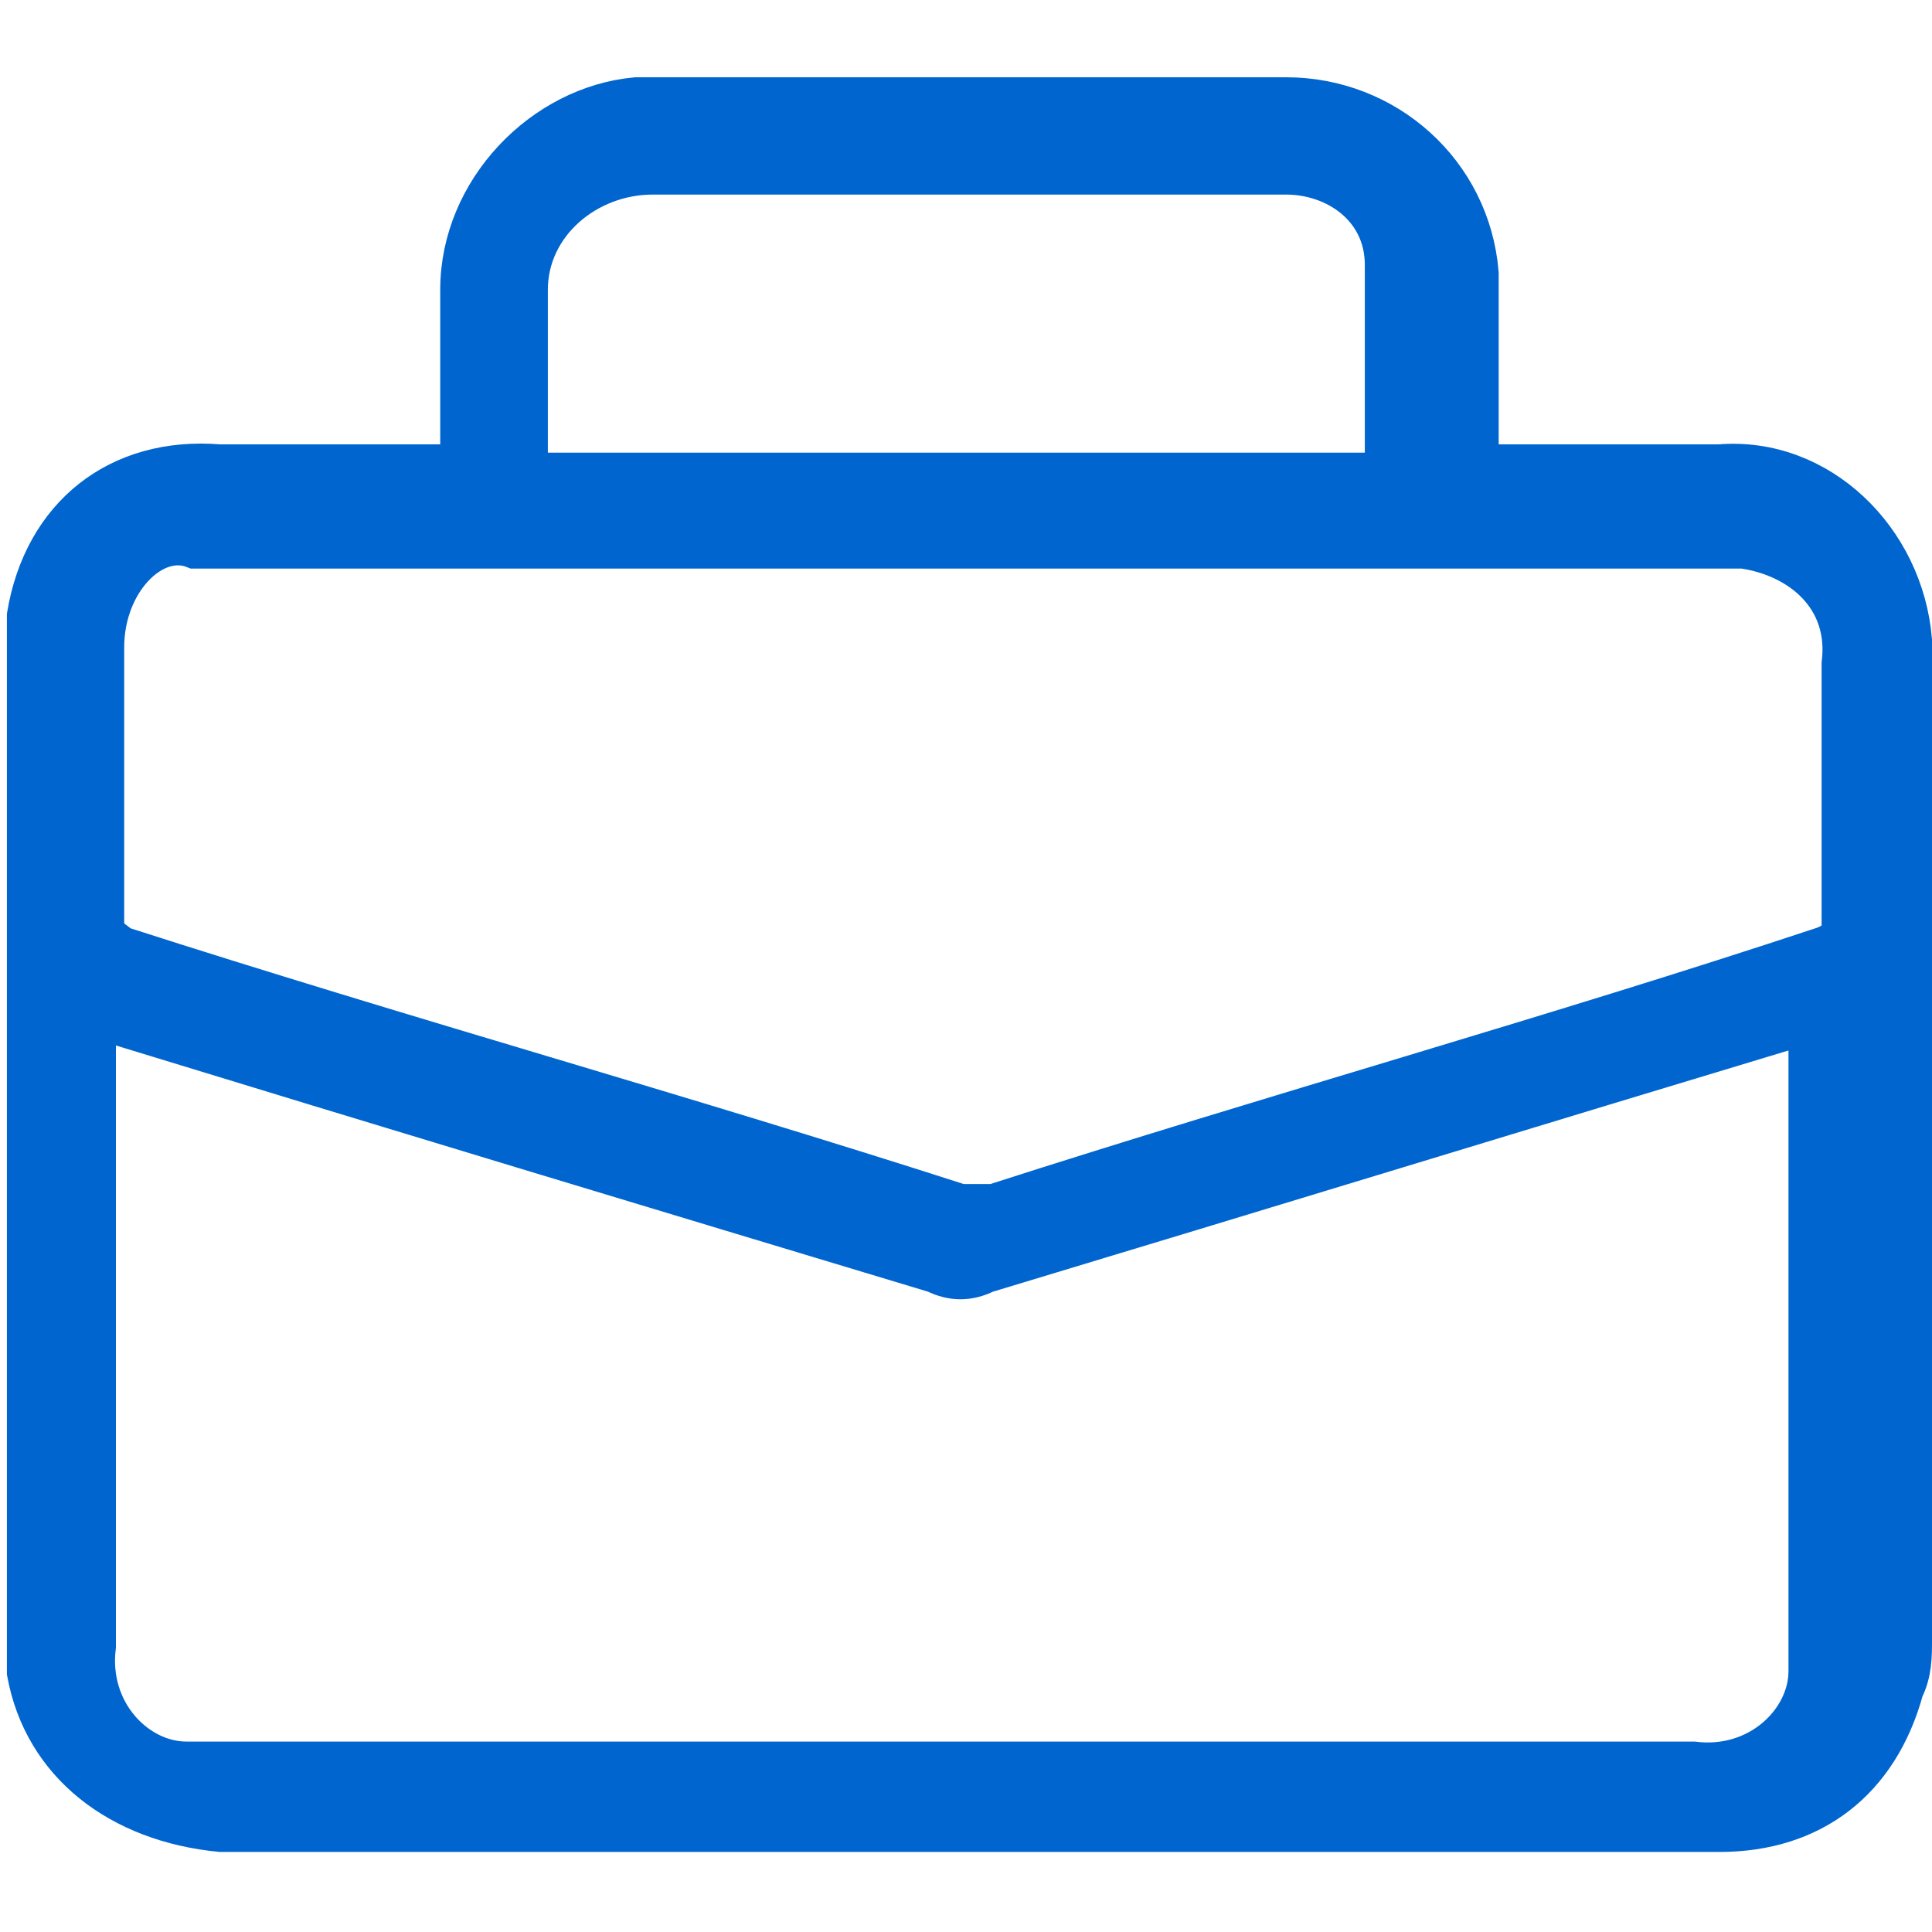 <?xml version="1.0" encoding="utf-8"?>
<!-- Generator: Adobe Illustrator 23.0.5, SVG Export Plug-In . SVG Version: 6.00 Build 0)  -->
<svg version="1.1" id="Layer_1" xmlns="http://www.w3.org/2000/svg" xmlns:xlink="http://www.w3.org/1999/xlink" x="0px" y="0px"
	 viewBox="0 0 140 140" style="enable-background:new 0 0 140 140;" xml:space="preserve">
<style type="text/css">
	.st0{fill:#0065CE;stroke:#0065CE;stroke-width:3;stroke-miterlimit:10;}
</style>
<title>business</title>
<path class="st0" d="M2,121.2v-76c0,0,0,0,0-0.6c1.2-7.2,6.6-11.5,13.9-10.9c5.4,0,10.9,0,16.3,0c1.2,0,1.2-0.6,1.2-1.2
	c0-4.2,0-7.2,0-11.5c0-7.2,6-13.3,12.7-13.9c0.6,0,0.6,0,1.2,0c15.1,0,30.8,0,45.9,0c7.2,0,13.3,5.4,13.9,12.7c0,0.6,0,0.6,0,1.2
	c0,4.2,0,7.2,0,11.5c0,1.2,0.6,1.2,1.2,1.2c5.4,0,10.9,0,16.3,0c7.2-0.6,13.3,5.4,13.9,12.7c0,0.6,0,0.6,0,1.2c0,23.5,0,47.7,0,71.2
	c0,1.2,0,2.4-0.6,3.6c-1.8,6.6-6.6,10.3-13.3,10.3c-24.7,0-49.5,0-74.2,0c-11.5,0-22.9,0-34.4,0C8.7,132,3.2,127.8,2,121.2L2,121.2z
	 M70.2,12.6c-7.2,0-15.7,0-22.9,0c-4.8,0-9.1,3.6-9.1,8.4c0,4.2,0,7.8,0,12.1c0,1.2,0,1.2,1.2,1.2c4.2,0,7.8,0,12.1,0
	c1.8,0,36.2,0,38,0c1.8,0,3,1.2,3,2.4c0,1.8-1.2,3-2.4,3c0,0,0,0-0.6,0c-0.6,0-0.6,0-1.2,0c-13.9,0-60.3,0-74.2,0
	c-3-1.2-6.6,2.4-6.6,7.2v0.6c0,6.6,0,12.7,0,19.3c0,1.2,0.6,1.2,1.2,1.8c20.5,6.6,40.4,12.1,60.9,18.7c0.6,0,1.2,0,2.4,0
	c20.5-6.6,40.4-12.1,60.3-18.7c1.2-0.6,1.2-0.6,1.2-1.8c0-6.6,0-12.1,0-18.7c0.6-4.8-3-7.8-7.2-8.4c-0.6,0-1.2,0-1.8,0
	c-13.3,0-25.9,0-39.2,0c-1.2,0-1.8,0-3,0s-1.8-0.6-2.4-1.8c-0.6-1.2,0-3,1.2-3.6c-0.6,0,0,0,0,0c6,0,12.1,0,18.1,0
	c0.6,0,1.2,0,1.2-1.2c0-4.8,0-8.4,0-13.3v-0.6c0-4.2-3.6-6.6-7.2-6.6C85.3,12.6,77.4,12.6,70.2,12.6z M132.3,73.5
	c-0.6,0-1.2,0-1.2,0.6c-19.9,6-39.8,12.1-59.7,18.1c-1.2,0.6-2.4,0.6-3.6,0C47.9,86.2,28,80.2,8.1,74.1c-1.2-0.6-1.2,0-1.2,1.2
	c0,14.5,0,29,0,44c-0.6,4.8,3,8.4,6.6,8.4c0.6,0,1.2,0,1.8,0c35.6,0,71.8,0,107.4,0c4.8,0.6,8.4-3,8.4-6.6c0-0.6,0-1.2,0-1.8
	c0-14.5,0-29,0-43.4L132.3,73.5z"/>
</svg>
